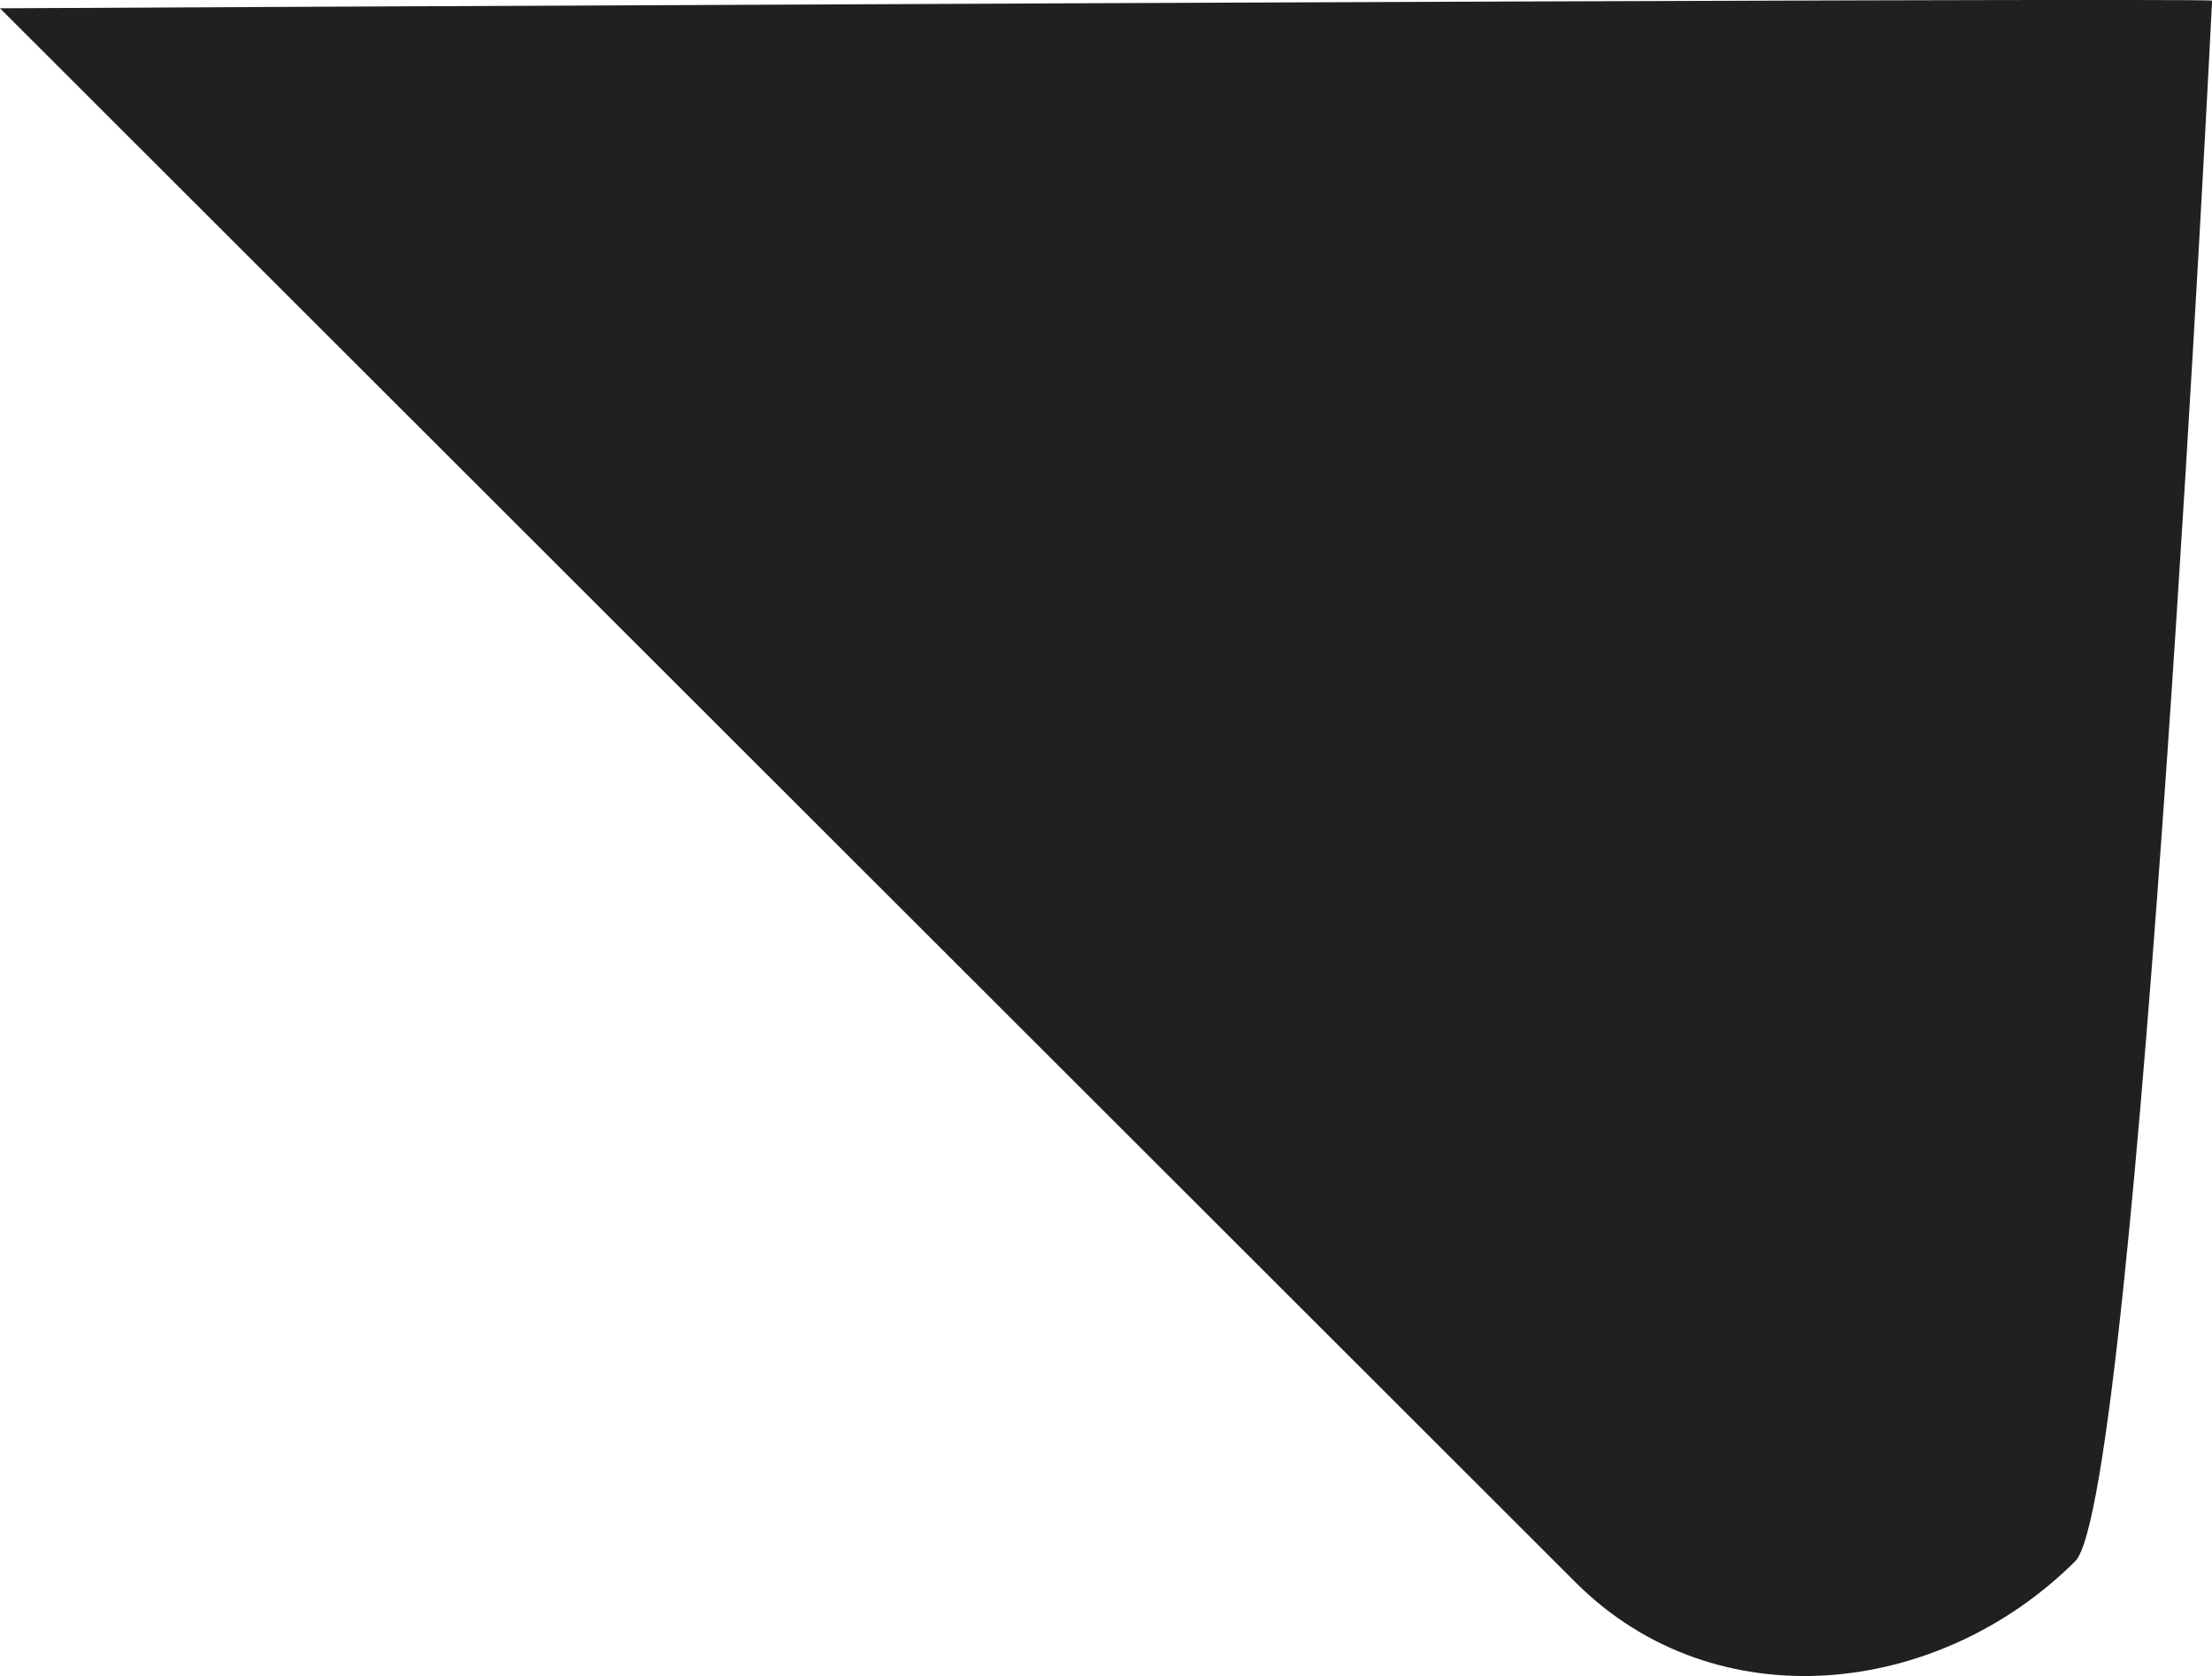 <svg version="1.1" id="图层_1" x="0px" y="0px" width="23.751px" height="17.995px" viewBox="0 0 23.751 17.995" enable-background="new 0 0 23.751 17.995" xml:space="preserve" xmlns="http://www.w3.org/2000/svg" xmlns:xlink="http://www.w3.org/1999/xlink" xmlns:xml="http://www.w3.org/XML/1998/namespace">
  <path fill="#221F1F" d="M0,0.089L16.929,17c1.489,1.476,3.873,1.235,5.354-0.239c0.671-0.676,1.469-16.754,1.469-16.754
	C23.751-0.031,0,0.089,0,0.089z" class="color c1"/>
</svg>